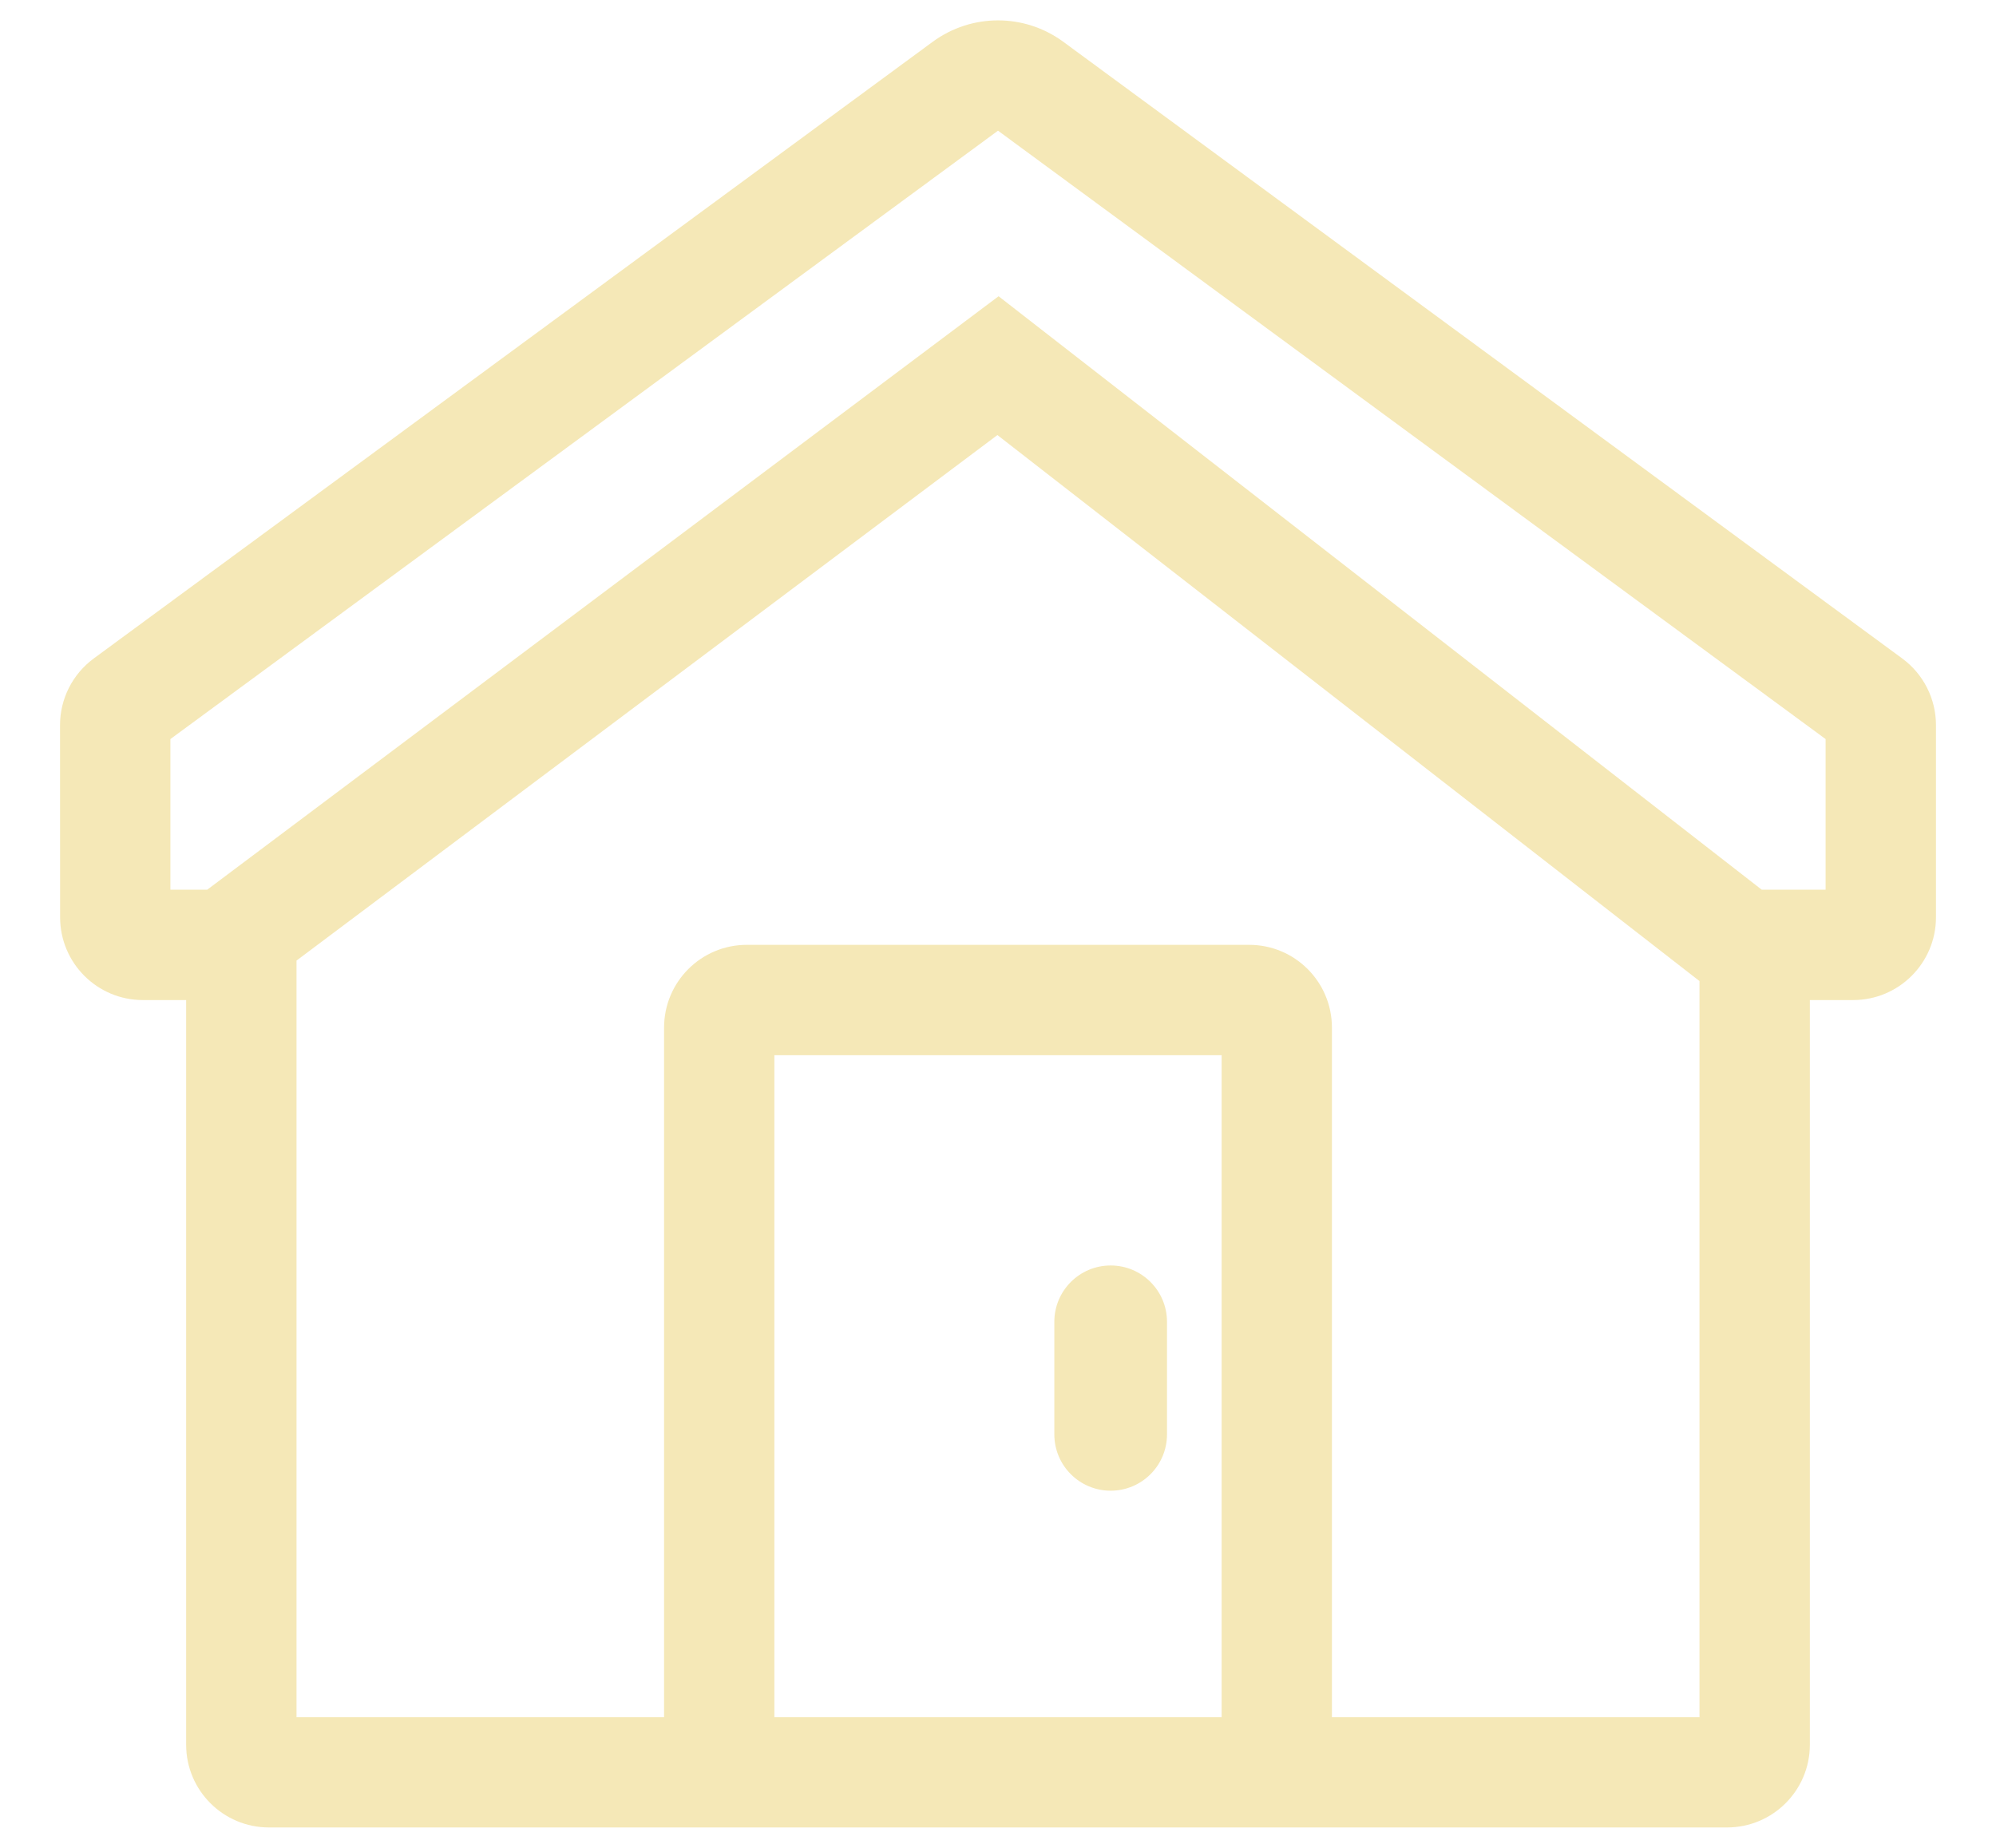 <svg width="27" height="25" viewBox="0 0 27 25" fill="none" xmlns="http://www.w3.org/2000/svg">
<path fill-rule="evenodd" clip-rule="evenodd" d="M14.384 0.566C13.858 0.179 13.142 0.179 12.616 0.566L1.269 8.908C0.982 9.119 0.812 9.454 0.812 9.81L0.813 12.41C0.813 13.028 1.314 13.53 1.932 13.53H2.518V23.605C2.518 24.223 3.02 24.724 3.638 24.724H9.022H9.356H17.605V24.724C17.618 24.724 17.631 24.724 17.644 24.724H23.362C23.98 24.724 24.482 24.223 24.482 23.605V13.53H25.068C25.686 13.53 26.188 13.028 26.188 12.41V9.81C26.188 9.454 26.018 9.119 25.731 8.908L14.384 0.566ZM16.525 23.232H10.475V14.276H16.525V23.232ZM13.5 1.768L24.695 9.999V12.037H23.831L13.958 4.358L13.508 4.008L13.052 4.35L2.803 12.037H2.305L2.305 9.999L13.5 1.768ZM4.011 12.996L13.492 5.886L22.989 13.273V23.232H18.017V13.903C18.017 13.284 17.516 12.783 16.898 12.783H10.102C9.484 12.783 8.983 13.284 8.983 13.903V23.232H4.011V12.996ZM15.786 17.883C15.786 17.462 15.445 17.121 15.024 17.121C14.603 17.121 14.262 17.462 14.262 17.883V19.406C14.262 19.827 14.603 20.168 15.024 20.168C15.445 20.168 15.786 19.827 15.786 19.406V17.883Z" fill="#F5E8B7"/>
</svg>

